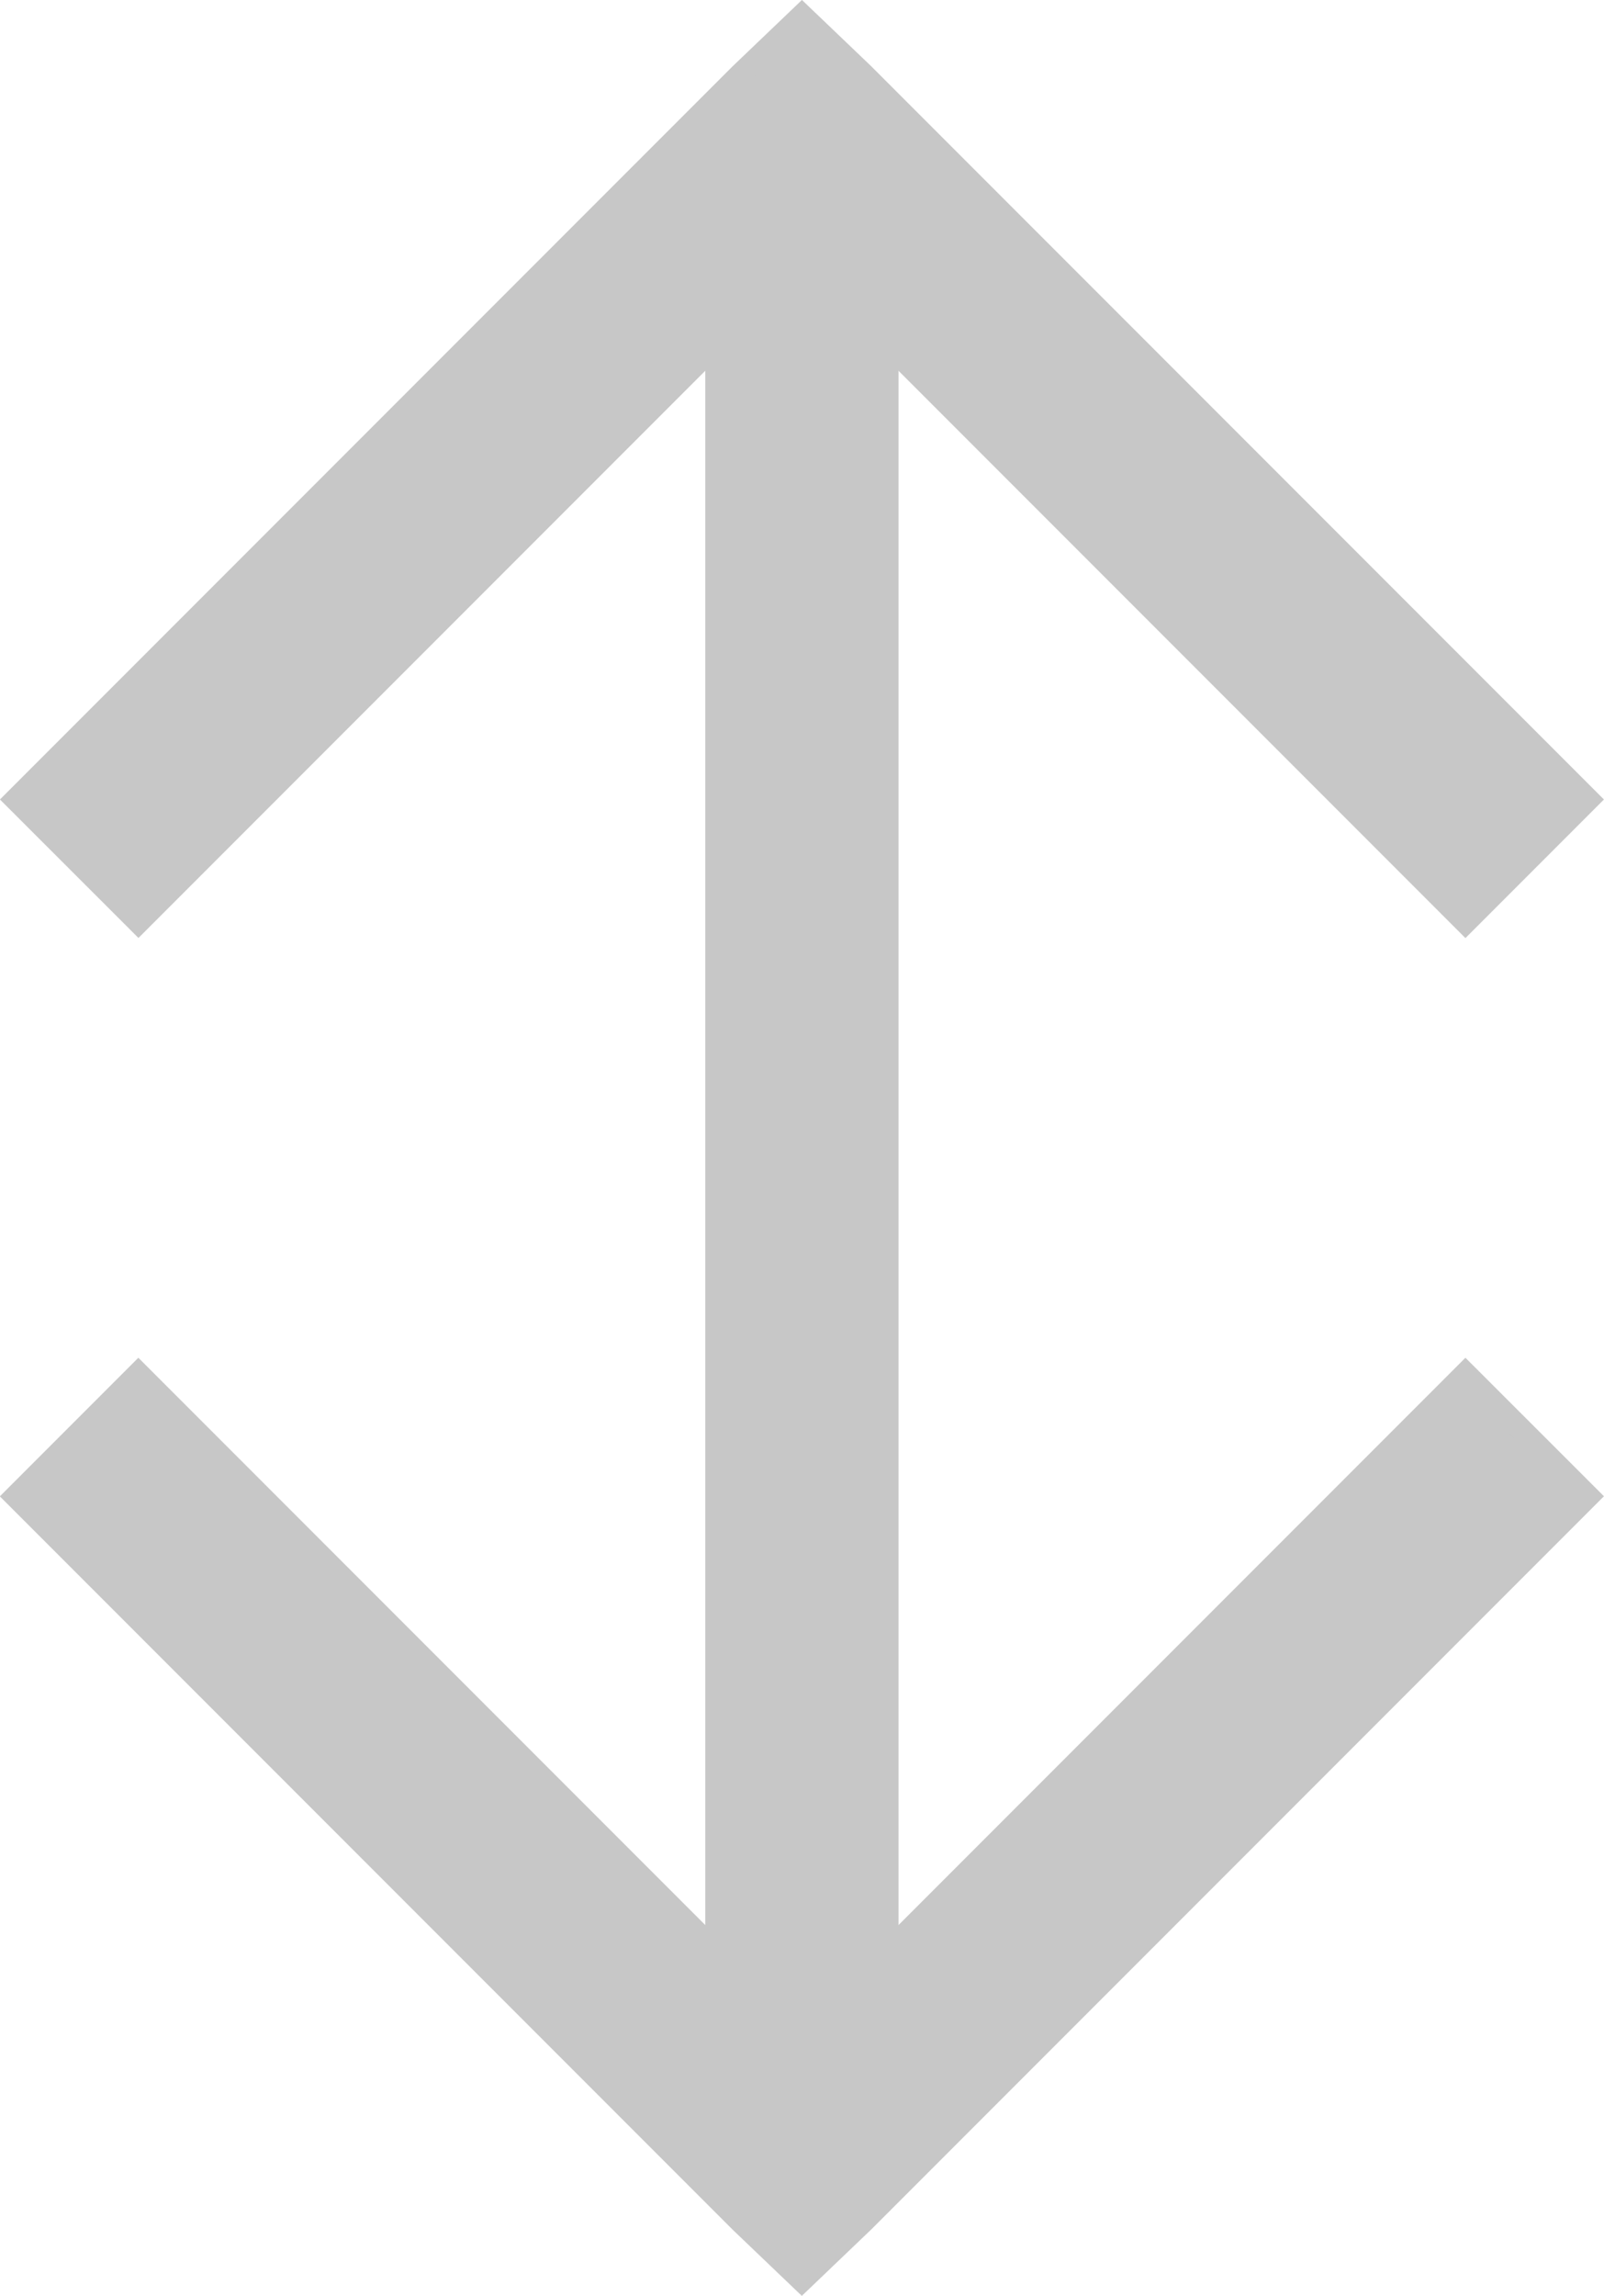 <svg xmlns="http://www.w3.org/2000/svg" width="14.283" height="20.429" viewBox="0 0 14.283 20.429">
  <g id="Компонент_5_1" data-name="Компонент 5 – 1" transform="translate(0.141 0.138)">
    <path id="arrow-right-solid" d="M15.176,6.781,14.085,7.873l5.149,5.149H4v1.519H19.234L14.085,19.69l1.092,1.092,6.454-6.454.522-.546-.522-.546Z" transform="translate(20.781 -2) rotate(90)" fill="#c7c7c7" stroke="#c7c7c7" stroke-width="0.2"/>
    <path id="arrow-right-solid-2" data-name="arrow-right-solid" d="M11.176,14l-1.092-1.092,5.149-5.149H0V6.241H15.234L10.085,1.092,11.176,0,17.63,6.454,18.152,7l-.522.546Z" transform="translate(0 18.152) rotate(-90)" fill="#c7c7c7" stroke="#c7c7c7" stroke-width="0.2"/>
  </g>
</svg>
